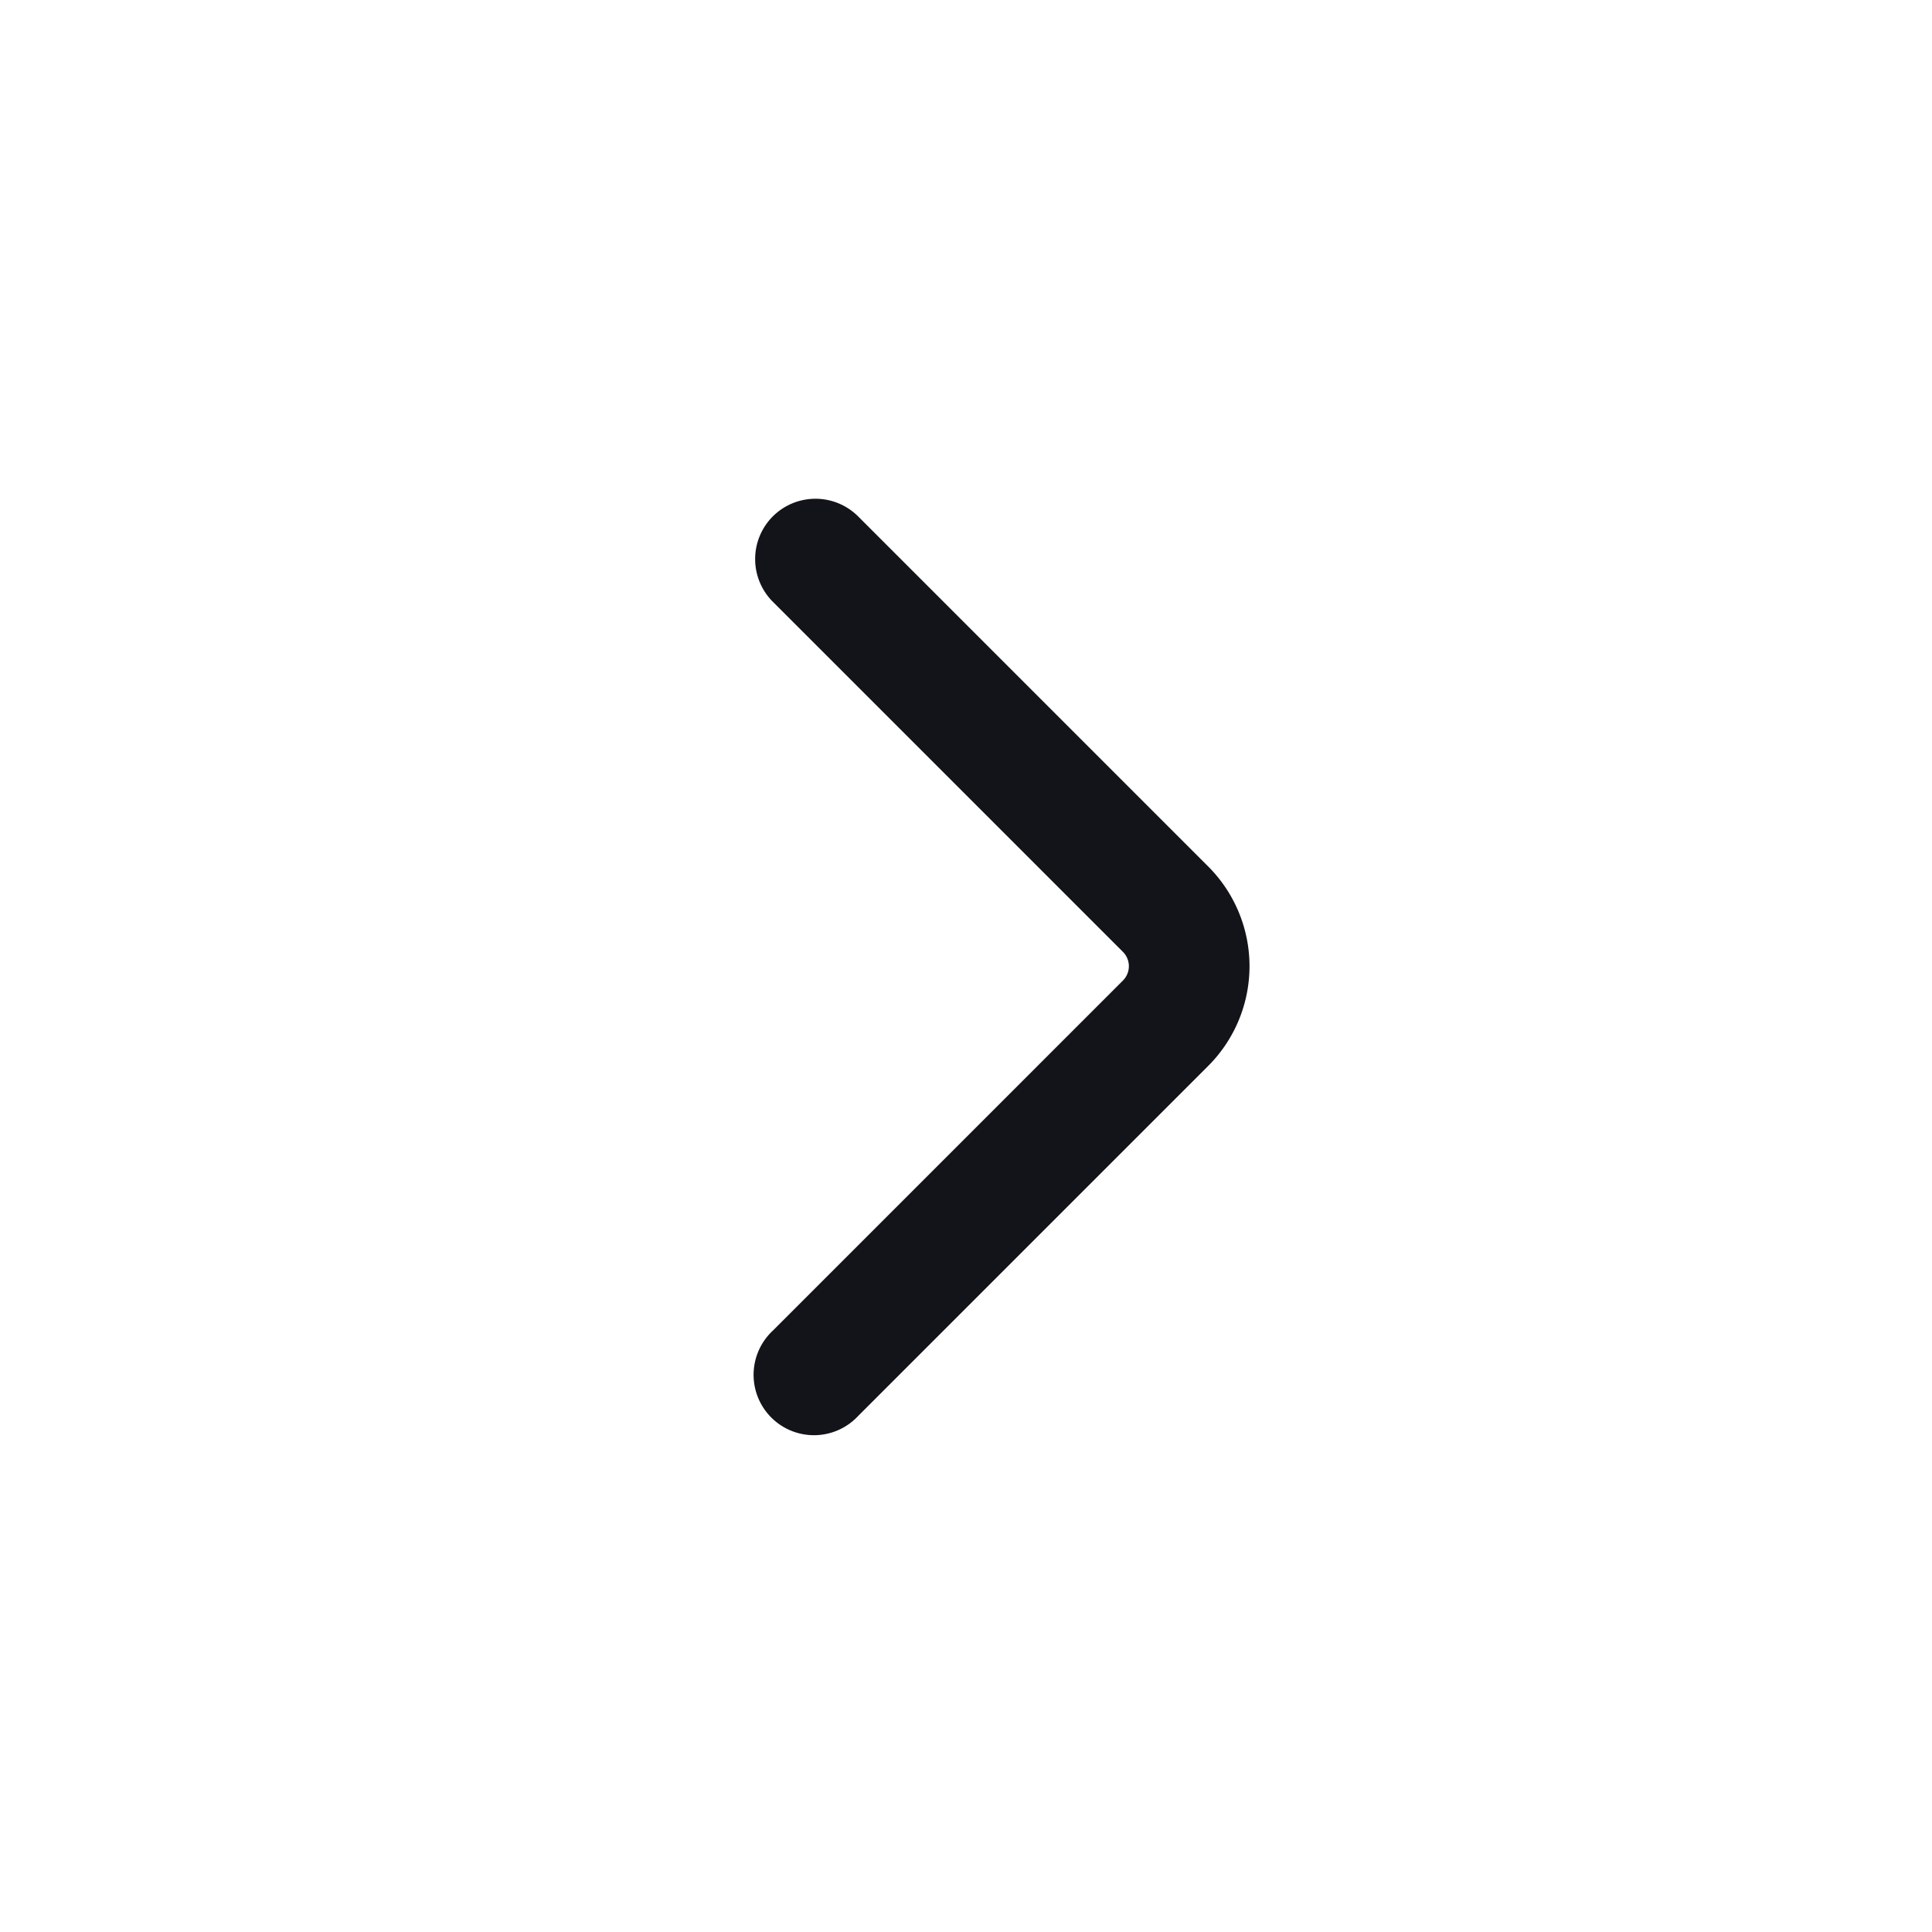 <?xml version="1.0" standalone="no"?><!DOCTYPE svg PUBLIC "-//W3C//DTD SVG 1.1//EN" "http://www.w3.org/Graphics/SVG/1.1/DTD/svg11.dtd"><svg t="1633242880035" class="icon" viewBox="0 0 1024 1024" version="1.1" xmlns="http://www.w3.org/2000/svg" p-id="5819" xmlns:xlink="http://www.w3.org/1999/xlink" width="512" height="512"><defs><style type="text/css"></style></defs><path d="M409.6 273.707a32 32 0 0 1 45.227 0l185.6 185.6a74.752 74.752 0 0 1 0 105.6l-185.6 185.6a32 32 0 1 1-45.227-45.227l185.6-185.6a10.752 10.752 0 0 0 0-15.147l-185.6-185.6a32 32 0 0 1 0-45.227z" fill="#131419" p-id="5820"></path></svg>